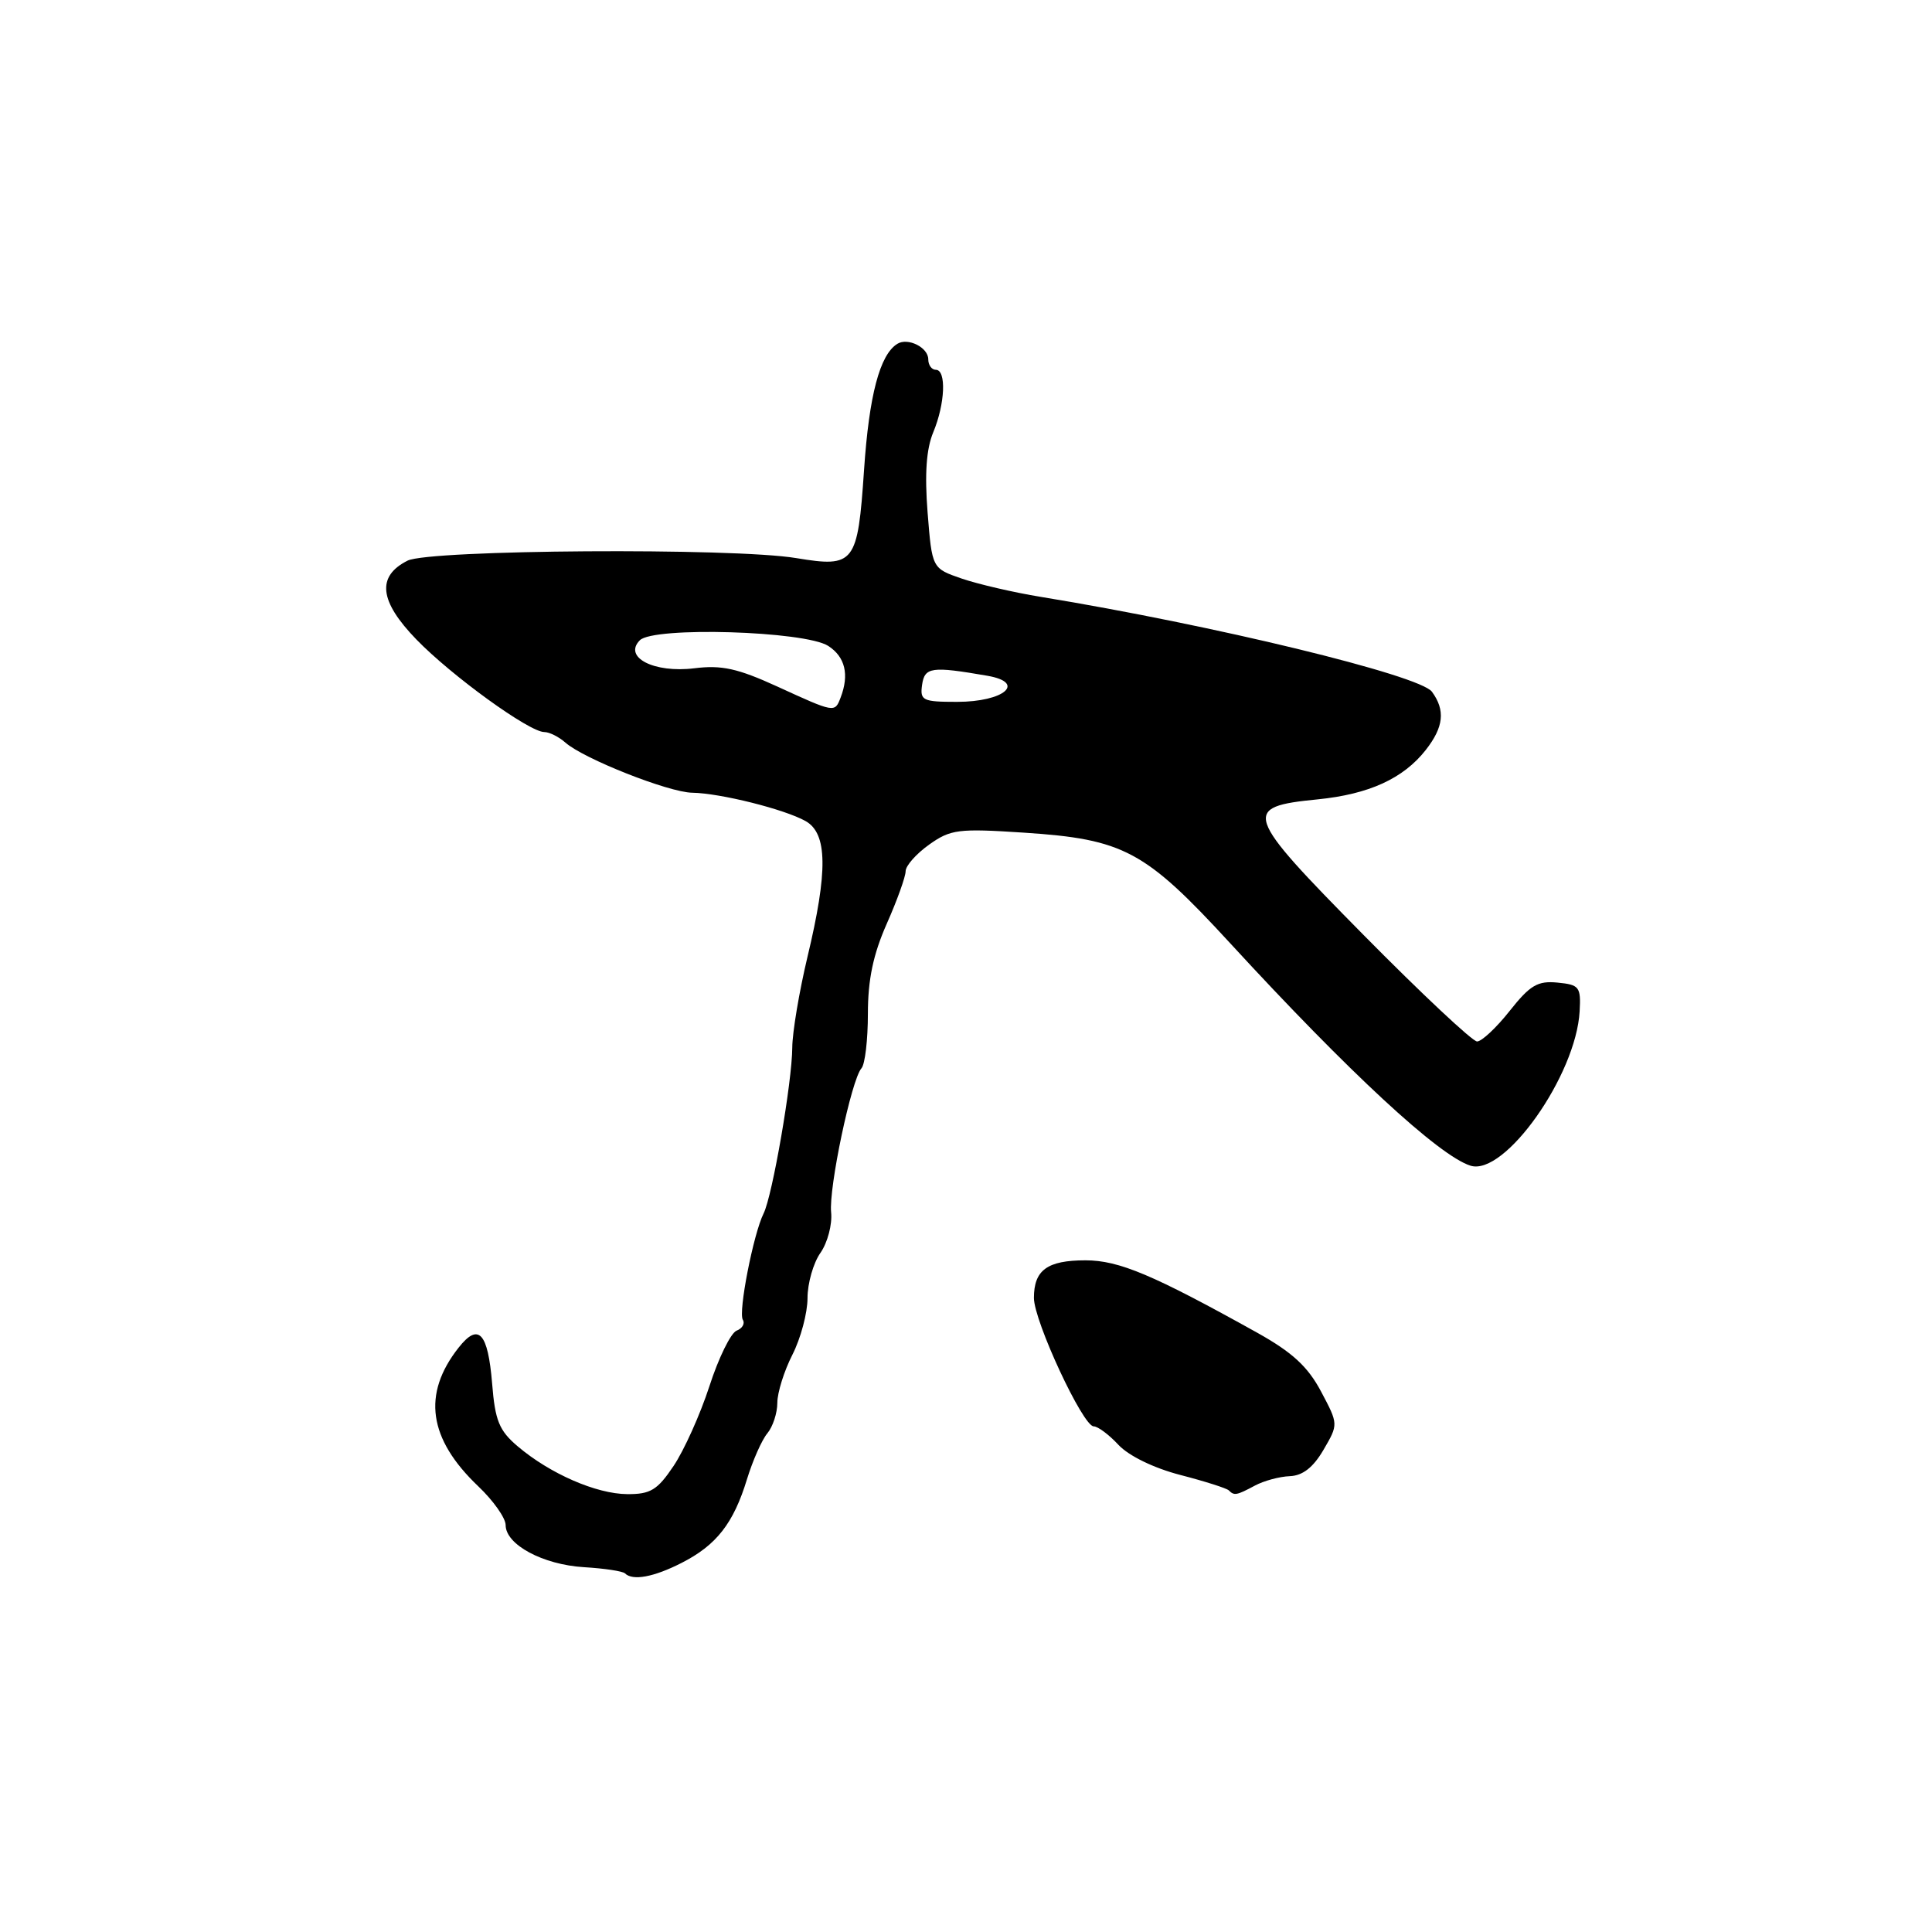 <?xml version="1.0" encoding="UTF-8" standalone="no"?>
<!DOCTYPE svg PUBLIC "-//W3C//DTD SVG 1.1//EN" "http://www.w3.org/Graphics/SVG/1.1/DTD/svg11.dtd" >
<svg xmlns="http://www.w3.org/2000/svg" xmlns:xlink="http://www.w3.org/1999/xlink" version="1.1" viewBox="0 0 256 256">
 <g >
 <path fill="currentColor"
d=" M 90.32 207.09 C 94.94 204.74 97.20 201.84 98.98 196.00 C 99.74 193.53 100.95 190.79 101.68 189.92 C 102.40 189.05 103.00 187.24 103.00 185.88 C 103.00 184.53 103.90 181.66 105.00 179.50 C 106.10 177.34 107.00 173.97 107.00 172.01 C 107.00 170.05 107.77 167.34 108.72 166.00 C 109.66 164.65 110.29 162.24 110.13 160.65 C 109.79 157.44 112.82 143.04 114.15 141.55 C 114.62 141.03 115.00 137.78 115.00 134.33 C 115.00 129.81 115.70 126.47 117.50 122.40 C 118.88 119.29 120.00 116.16 120.00 115.44 C 120.00 114.72 121.40 113.14 123.11 111.92 C 125.96 109.89 126.97 109.76 135.66 110.33 C 148.93 111.20 151.71 112.70 163.02 125.00 C 178.74 142.10 190.67 153.15 194.85 154.46 C 199.37 155.88 208.84 142.49 209.31 134.00 C 209.49 130.76 209.27 130.48 206.38 130.20 C 203.75 129.94 202.74 130.54 200.04 133.95 C 198.28 136.18 196.33 138.00 195.72 138.00 C 195.11 138.00 188.33 131.64 180.65 123.86 C 164.78 107.78 164.49 106.92 174.60 105.92 C 181.39 105.24 185.93 103.17 188.91 99.39 C 191.30 96.34 191.54 94.12 189.74 91.66 C 188.14 89.47 160.83 82.84 137.92 79.09 C 134.30 78.50 129.58 77.40 127.42 76.66 C 123.50 75.31 123.50 75.31 122.91 67.90 C 122.51 62.79 122.74 59.50 123.66 57.28 C 125.24 53.49 125.42 49.00 124.00 49.00 C 123.45 49.00 123.00 48.37 123.00 47.61 C 123.00 46.04 120.30 44.69 118.90 45.56 C 116.58 47.00 115.16 52.36 114.49 62.28 C 113.65 74.71 113.24 75.23 105.50 73.95 C 97.15 72.56 56.90 72.83 54.00 74.29 C 49.88 76.37 50.25 79.65 55.16 84.72 C 59.85 89.56 70.13 97.00 72.12 97.00 C 72.79 97.00 74.05 97.63 74.92 98.40 C 77.34 100.54 88.59 104.99 91.72 105.04 C 95.45 105.10 103.96 107.23 106.75 108.80 C 109.65 110.44 109.72 115.43 106.99 126.81 C 105.90 131.39 104.99 136.79 104.98 138.81 C 104.96 143.34 102.35 158.44 101.18 160.79 C 99.83 163.49 97.80 173.87 98.43 174.88 C 98.74 175.38 98.36 176.03 97.60 176.32 C 96.84 176.62 95.21 179.93 94.00 183.68 C 92.78 187.43 90.64 192.19 89.25 194.25 C 87.11 197.44 86.19 198.00 83.11 197.98 C 79.01 197.95 72.88 195.28 68.59 191.64 C 66.14 189.56 65.60 188.24 65.21 183.33 C 64.65 176.55 63.41 175.21 60.76 178.58 C 55.92 184.73 56.76 190.65 63.38 196.95 C 65.37 198.84 67.00 201.15 67.00 202.08 C 67.00 204.68 71.95 207.33 77.38 207.66 C 80.08 207.82 82.52 208.19 82.81 208.48 C 83.83 209.49 86.62 208.98 90.32 207.09 Z  M 166.28 196.85 C 167.47 196.21 169.55 195.65 170.91 195.60 C 172.62 195.53 174.01 194.44 175.37 192.11 C 177.35 188.72 177.35 188.72 175.04 184.37 C 173.29 181.08 171.25 179.20 166.62 176.61 C 152.79 168.91 148.27 167.00 143.83 167.00 C 138.77 167.00 137.00 168.29 137.00 171.98 C 137.00 175.05 143.49 189.00 144.92 189.00 C 145.47 189.00 146.95 190.10 148.21 191.46 C 149.57 192.91 152.89 194.53 156.40 195.44 C 159.65 196.28 162.53 197.20 162.82 197.48 C 163.54 198.21 163.85 198.15 166.28 196.85 Z  M 103.00 90.97 C 97.75 88.57 95.63 88.10 92.00 88.55 C 86.67 89.21 82.55 87.10 84.78 84.84 C 86.59 83.00 106.66 83.60 109.75 85.59 C 111.99 87.04 112.55 89.39 111.39 92.42 C 110.61 94.46 110.64 94.47 103.00 90.97 Z  M 122.18 90.75 C 122.52 88.39 123.42 88.26 130.82 89.54 C 136.04 90.44 133.07 93.00 126.81 93.00 C 122.25 93.00 121.89 92.82 122.18 90.75 Z "/>
</g>
</svg>
